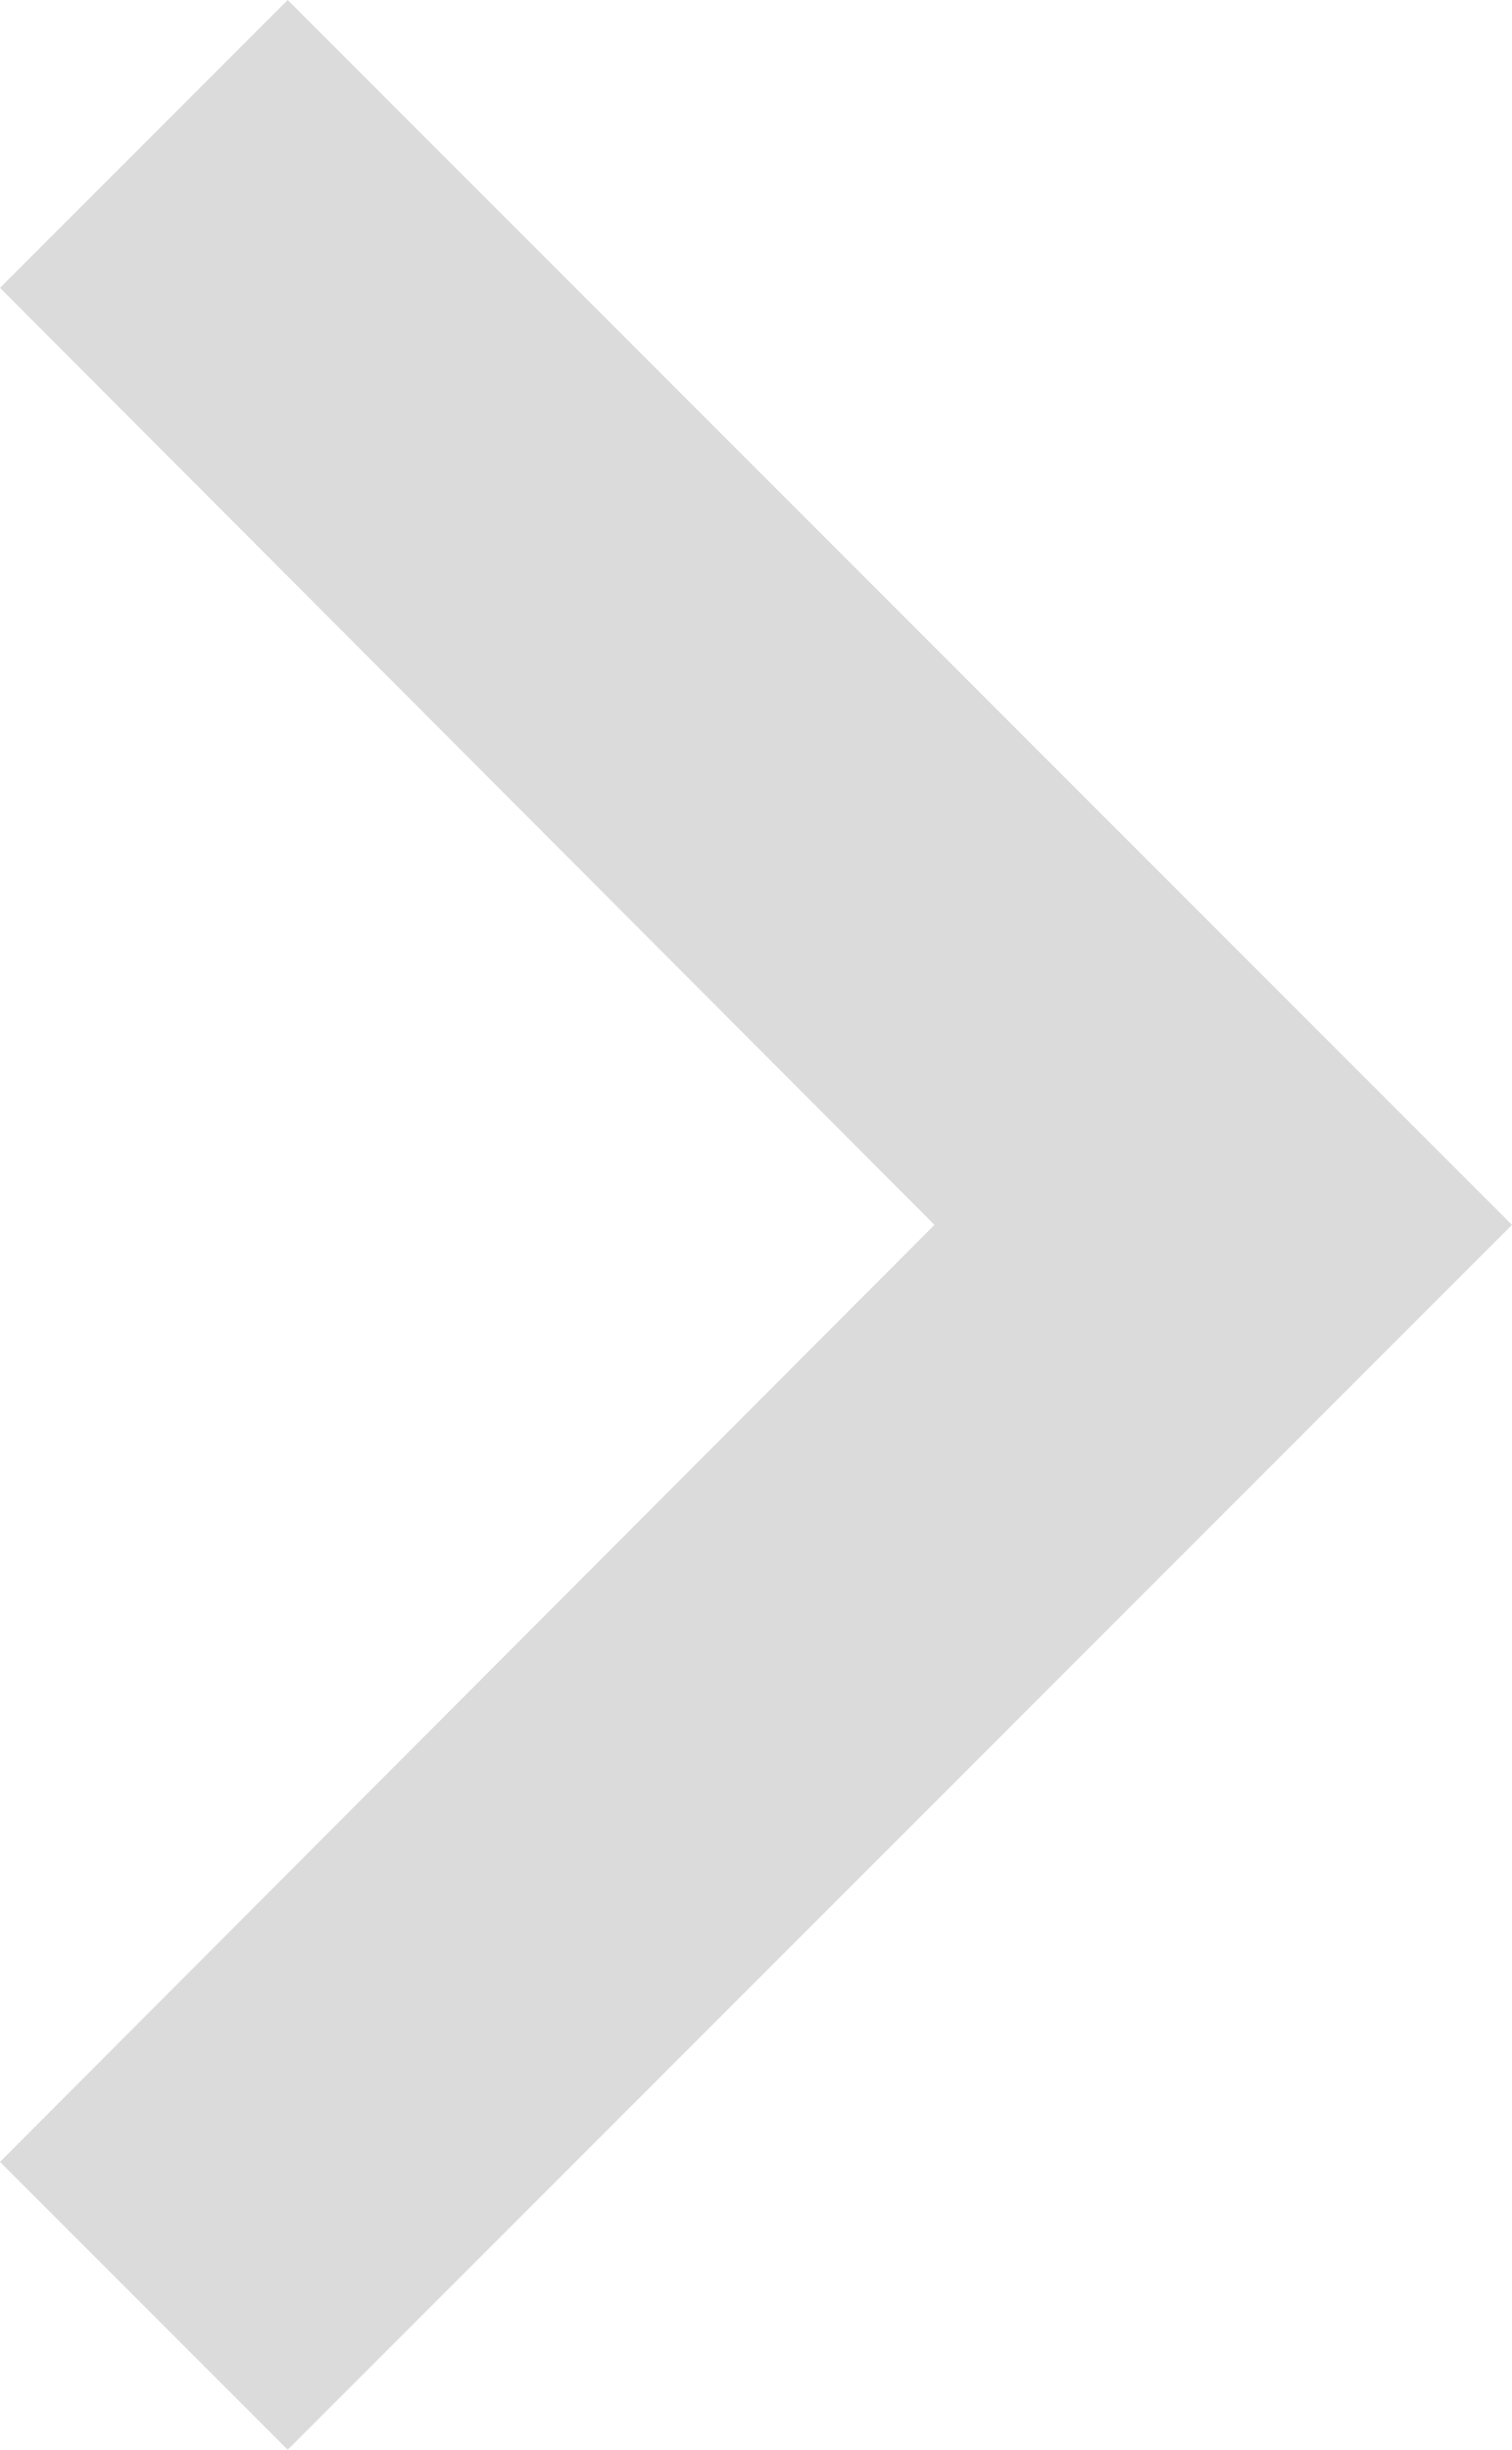 <svg xmlns="http://www.w3.org/2000/svg" width="8.645" height="14" viewBox="0 0 8.645 14">
  <path id="Icon_material-keyboard-arrow-right" data-name="Icon material-keyboard-arrow-right" d="M12.885,20.98l5.343-5.355L12.885,10.27,14.53,8.625l7,7-7,7Z" transform="translate(-12.885 -8.625)" fill="rgba(112,112,112,0.25)"/>
</svg>
